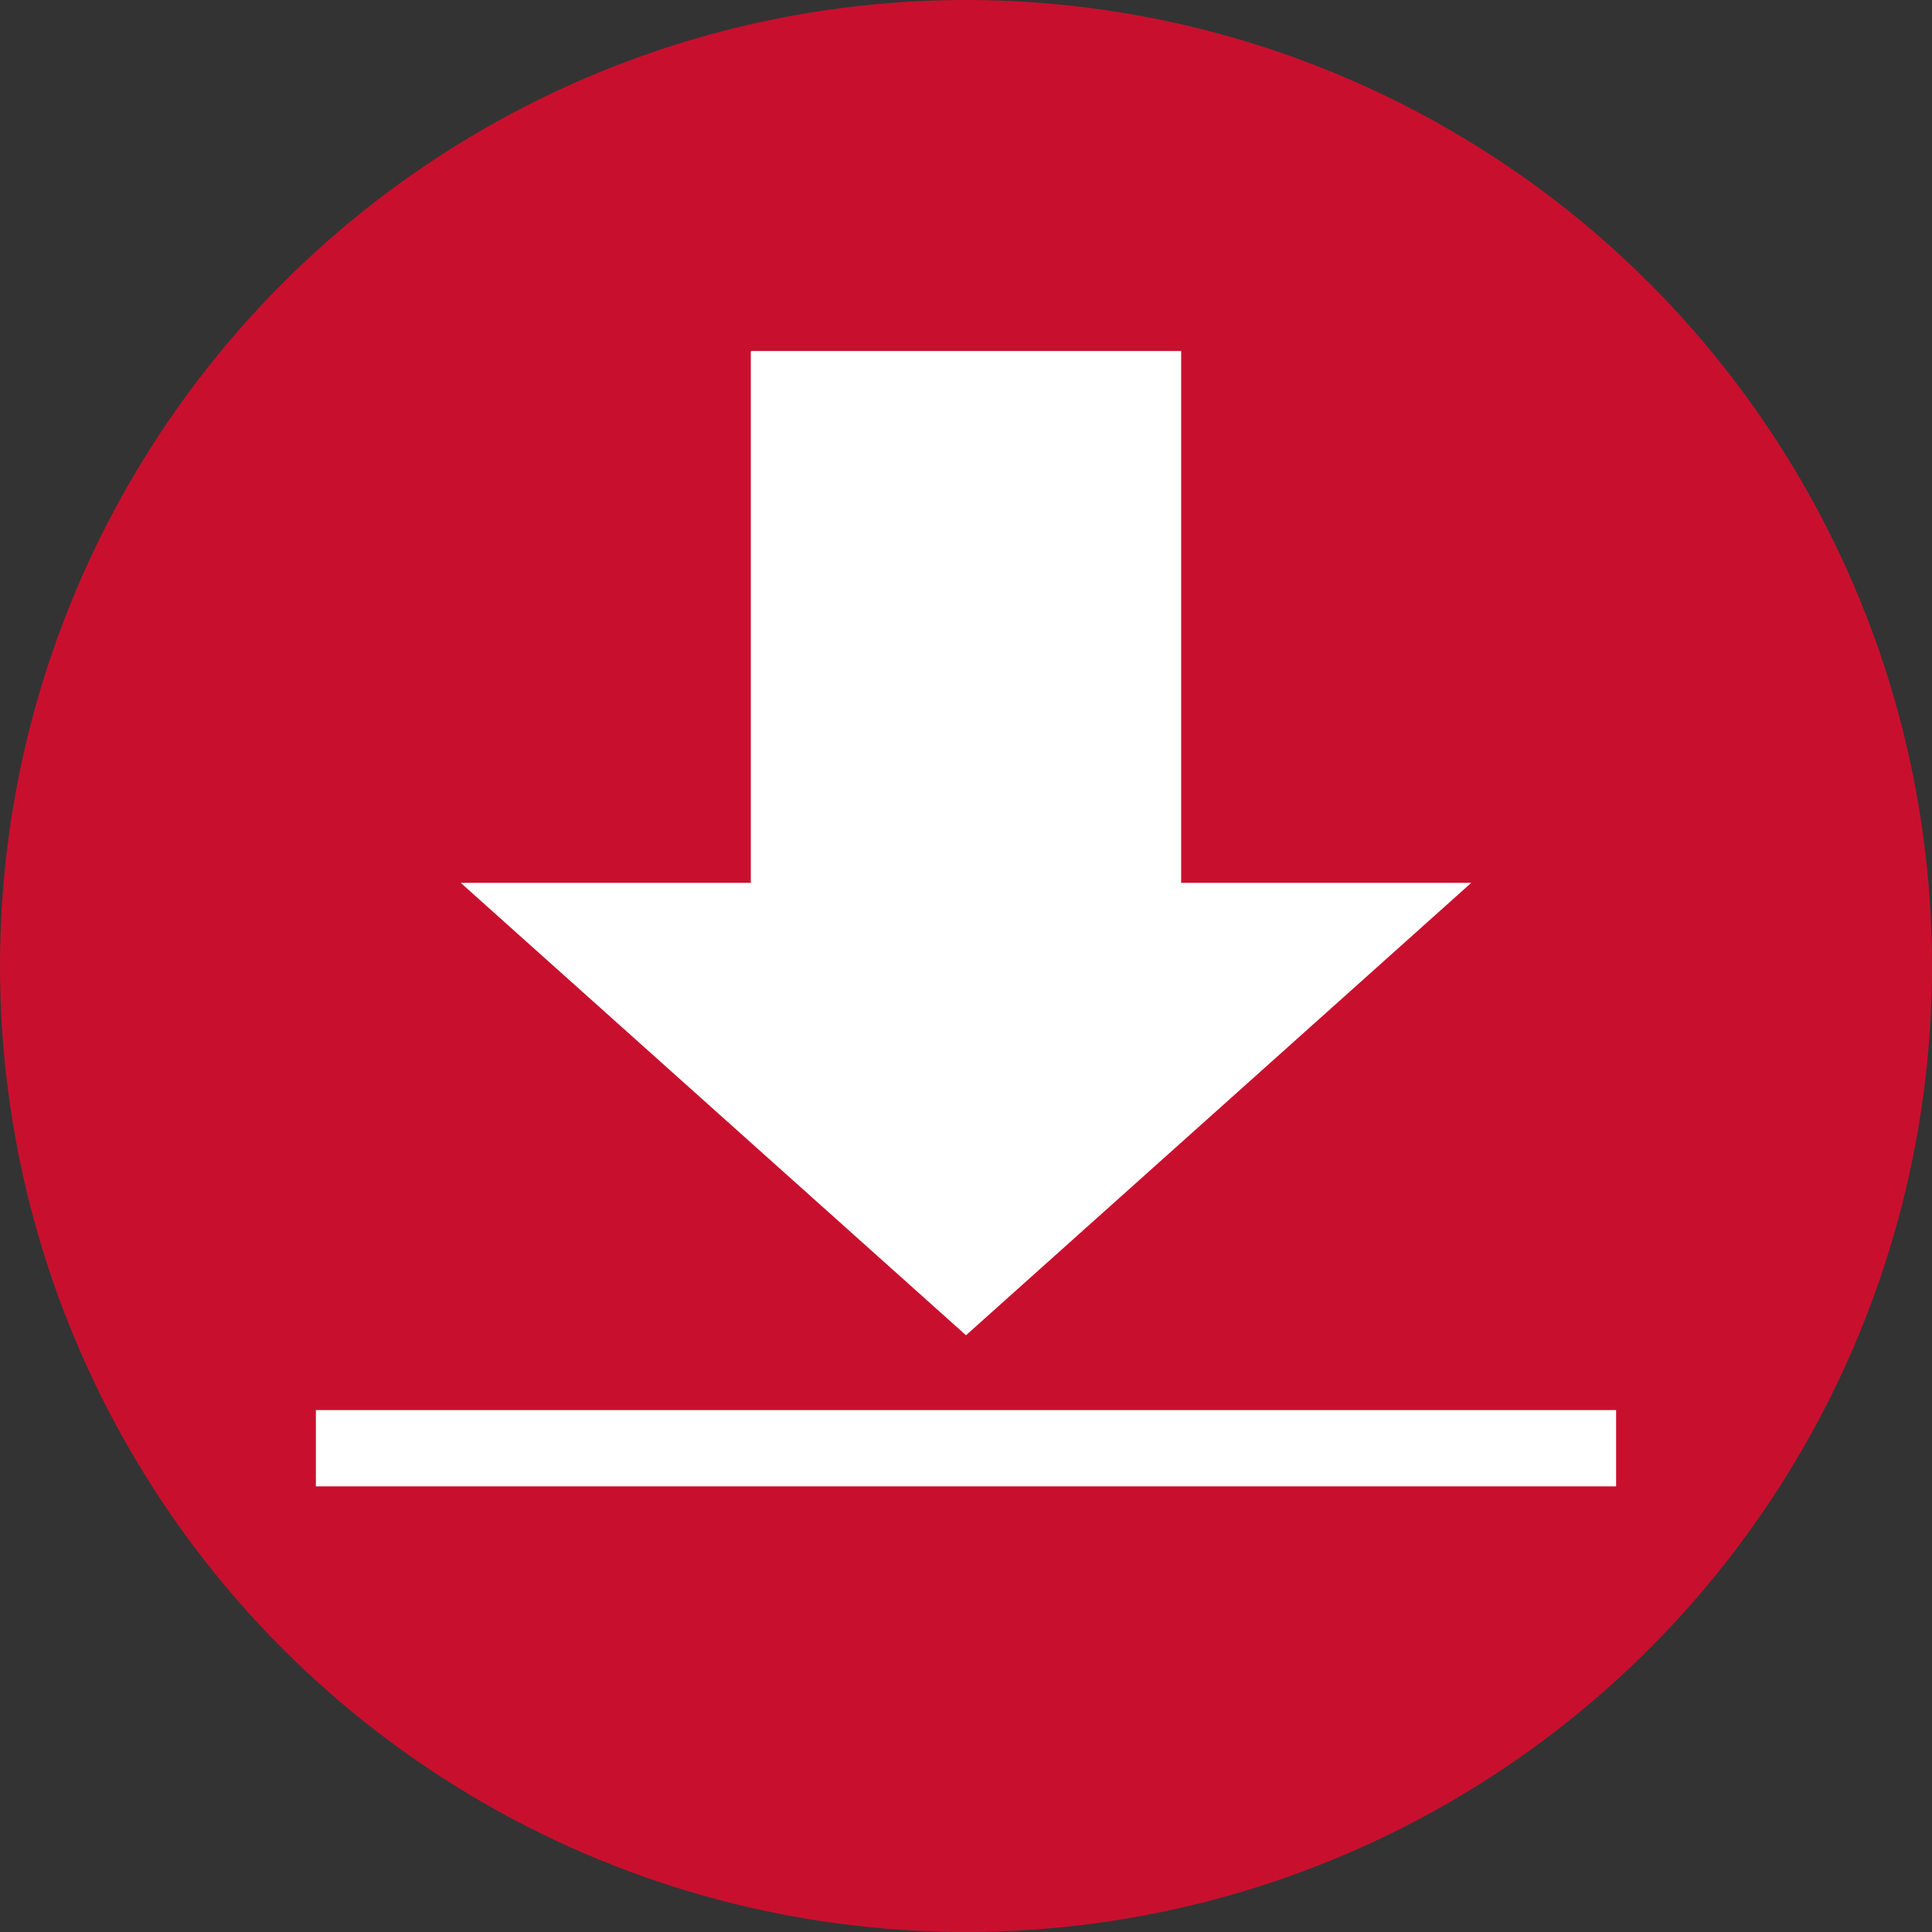 <?xml version="1.0" encoding="UTF-8" standalone="no"?>
<!-- Created with Inkscape (http://www.inkscape.org/) -->

<svg
   xmlns:dc="http://purl.org/dc/elements/1.1/"
   xmlns:cc="http://creativecommons.org/ns#"
   xmlns:rdf="http://www.w3.org/1999/02/22-rdf-syntax-ns#"
   xmlns:svg="http://www.w3.org/2000/svg"
   xmlns="http://www.w3.org/2000/svg"
   xmlns:sodipodi="http://sodipodi.sourceforge.net/DTD/sodipodi-0.dtd"
   xmlns:inkscape="http://www.inkscape.org/namespaces/inkscape"
   width="551.429"
   height="551.429"
   viewBox="0 0 145.899 145.899"
   version="1.1"
   id="svg8"
   inkscape:version="0.92.1 r15371"
   sodipodi:docname="download-icon.svg">
  <rect x="0" y="0" width="145.899" height="145.899" fill="#333333" stroke="none"/>
  <defs
     id="defs2" />
  <sodipodi:namedview
     id="base"
     pagecolor="#ffffff"
     bordercolor="#666666"
     borderopacity="1.0"
     inkscape:pageopacity="0.0"
     inkscape:pageshadow="2"
     inkscape:zoom="1.4"
     inkscape:cx="273.21433"
     inkscape:cy="322.75258"
     inkscape:document-units="px"
     inkscape:current-layer="layer1"
     showgrid="false"
     units="px"
     fit-margin-top="0"
     fit-margin-left="0"
     fit-margin-right="0"
     fit-margin-bottom="0"
     inkscape:window-width="3200"
     inkscape:window-height="1644"
     inkscape:window-x="-16"
     inkscape:window-y="-16"
     inkscape:window-maximized="1" />
  <g
     inkscape:label="Layer 1"
     inkscape:groupmode="layer"
     id="layer1"
     transform="translate(537.86,-158.661)">
    <circle
       style="opacity:1;fill:#c8102e;fill-opacity:1;fill-rule:evenodd;stroke:none;stroke-width:1.587;stroke-linecap:round;stroke-linejoin:bevel;stroke-miterlimit:4;stroke-dasharray:none;stroke-dashoffset:0;stroke-opacity:1"
       id="path4487"
       cx="-464.911"
       cy="231.61"
       r="72.949" />
    <path
       style="opacity:1;fill:#ffffff;fill-opacity:1;fill-rule:evenodd;stroke:none;stroke-width:1.587;stroke-linecap:round;stroke-linejoin:bevel;stroke-miterlimit:4;stroke-dasharray:none;stroke-dashoffset:0;stroke-opacity:1"
       d="m -481.16,185.167 v 40.164 h -21.907 l 38.156,34.165 38.156,-34.165 h -21.907 v -40.164 z"
       id="rect4489"
       inkscape:connector-curvature="0" />
    <rect
       style="opacity:1;fill:#ffffff;fill-opacity:1;fill-rule:evenodd;stroke:none;stroke-width:1.587;stroke-linecap:round;stroke-linejoin:bevel;stroke-miterlimit:4;stroke-dasharray:none;stroke-dashoffset:0;stroke-opacity:1"
       id="rect4496"
       width="98.188"
       height="5.762"
       x="-514.005"
       y="265.146" />
  </g>
</svg>
